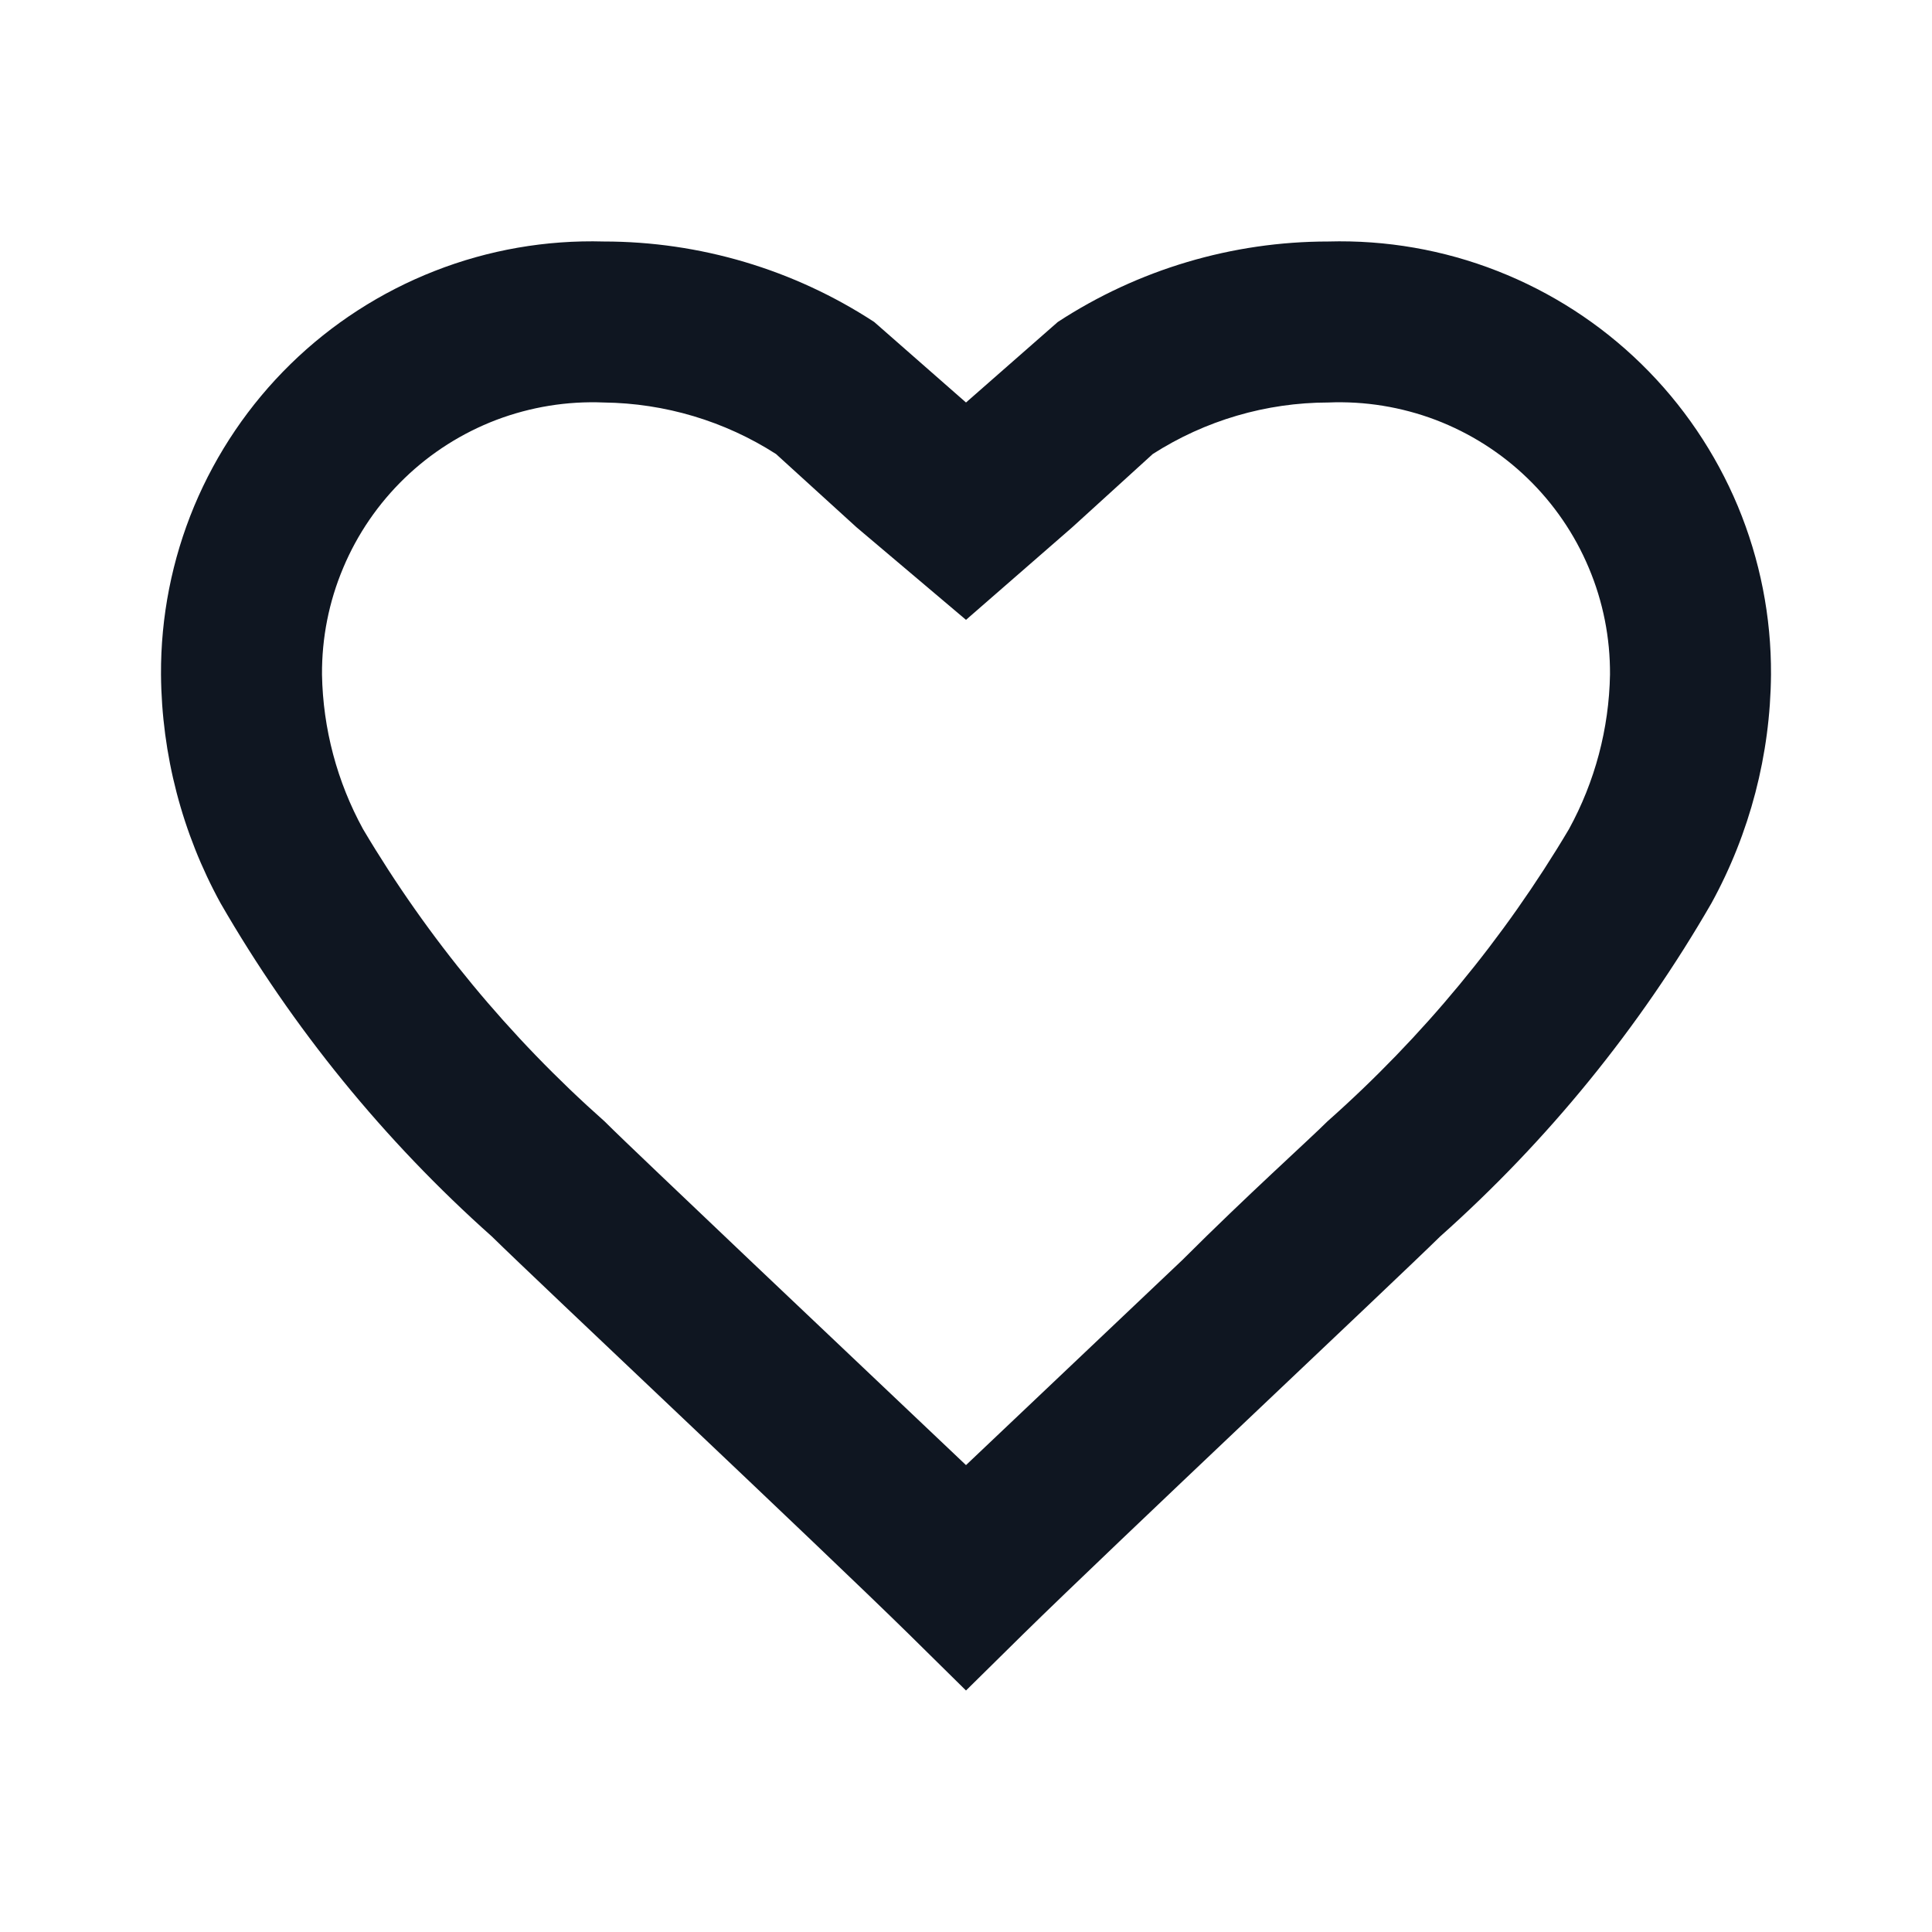<svg width="24" height="24" viewBox="0 0 24 24" fill="none" xmlns="http://www.w3.org/2000/svg">
<path d="M16.5 5C16.954 4.981 17.408 5.055 17.834 5.216C18.259 5.378 18.647 5.624 18.974 5.94C19.301 6.256 19.561 6.635 19.737 7.055C19.914 7.474 20.003 7.925 20 8.38C19.988 9.052 19.813 9.711 19.49 10.3C18.684 11.658 17.672 12.882 16.49 13.93C16.26 14.16 15.49 14.85 14.69 15.65L12 18.2L9.31 15.65C8.47 14.85 7.74 14.16 7.51 13.93C6.328 12.882 5.316 11.658 4.51 10.3C4.187 9.711 4.012 9.052 4 8.38C3.997 7.925 4.086 7.474 4.263 7.055C4.439 6.635 4.699 6.256 5.026 5.94C5.353 5.624 5.741 5.378 6.166 5.216C6.592 5.055 7.045 4.981 7.5 5C8.259 5.009 9.001 5.23 9.64 5.64L10.64 6.55L12 7.7L13.32 6.55L14.32 5.64C14.971 5.223 15.727 5.001 16.5 5ZM16.5 3C15.307 3 14.139 3.347 13.14 4L12 5L10.86 4C9.861 3.347 8.693 3 7.5 3C6.782 2.98 6.068 3.104 5.4 3.366C4.731 3.628 4.122 4.021 3.609 4.523C3.096 5.025 2.689 5.626 2.412 6.288C2.136 6.951 1.996 7.662 2 8.38C2.008 9.373 2.262 10.349 2.74 11.22C3.635 12.771 4.773 14.169 6.11 15.36C6.69 15.93 10.17 19.2 11.29 20.3L12 21L12.71 20.3C13.83 19.2 17.31 15.93 17.89 15.36C19.227 14.169 20.365 12.771 21.26 11.22C21.738 10.349 21.992 9.373 22 8.38C22.004 7.662 21.864 6.951 21.588 6.288C21.311 5.626 20.904 5.025 20.391 4.523C19.878 4.021 19.269 3.628 18.6 3.366C17.932 3.104 17.218 2.98 16.5 3Z" fill="#0F1621"/>
</svg>
